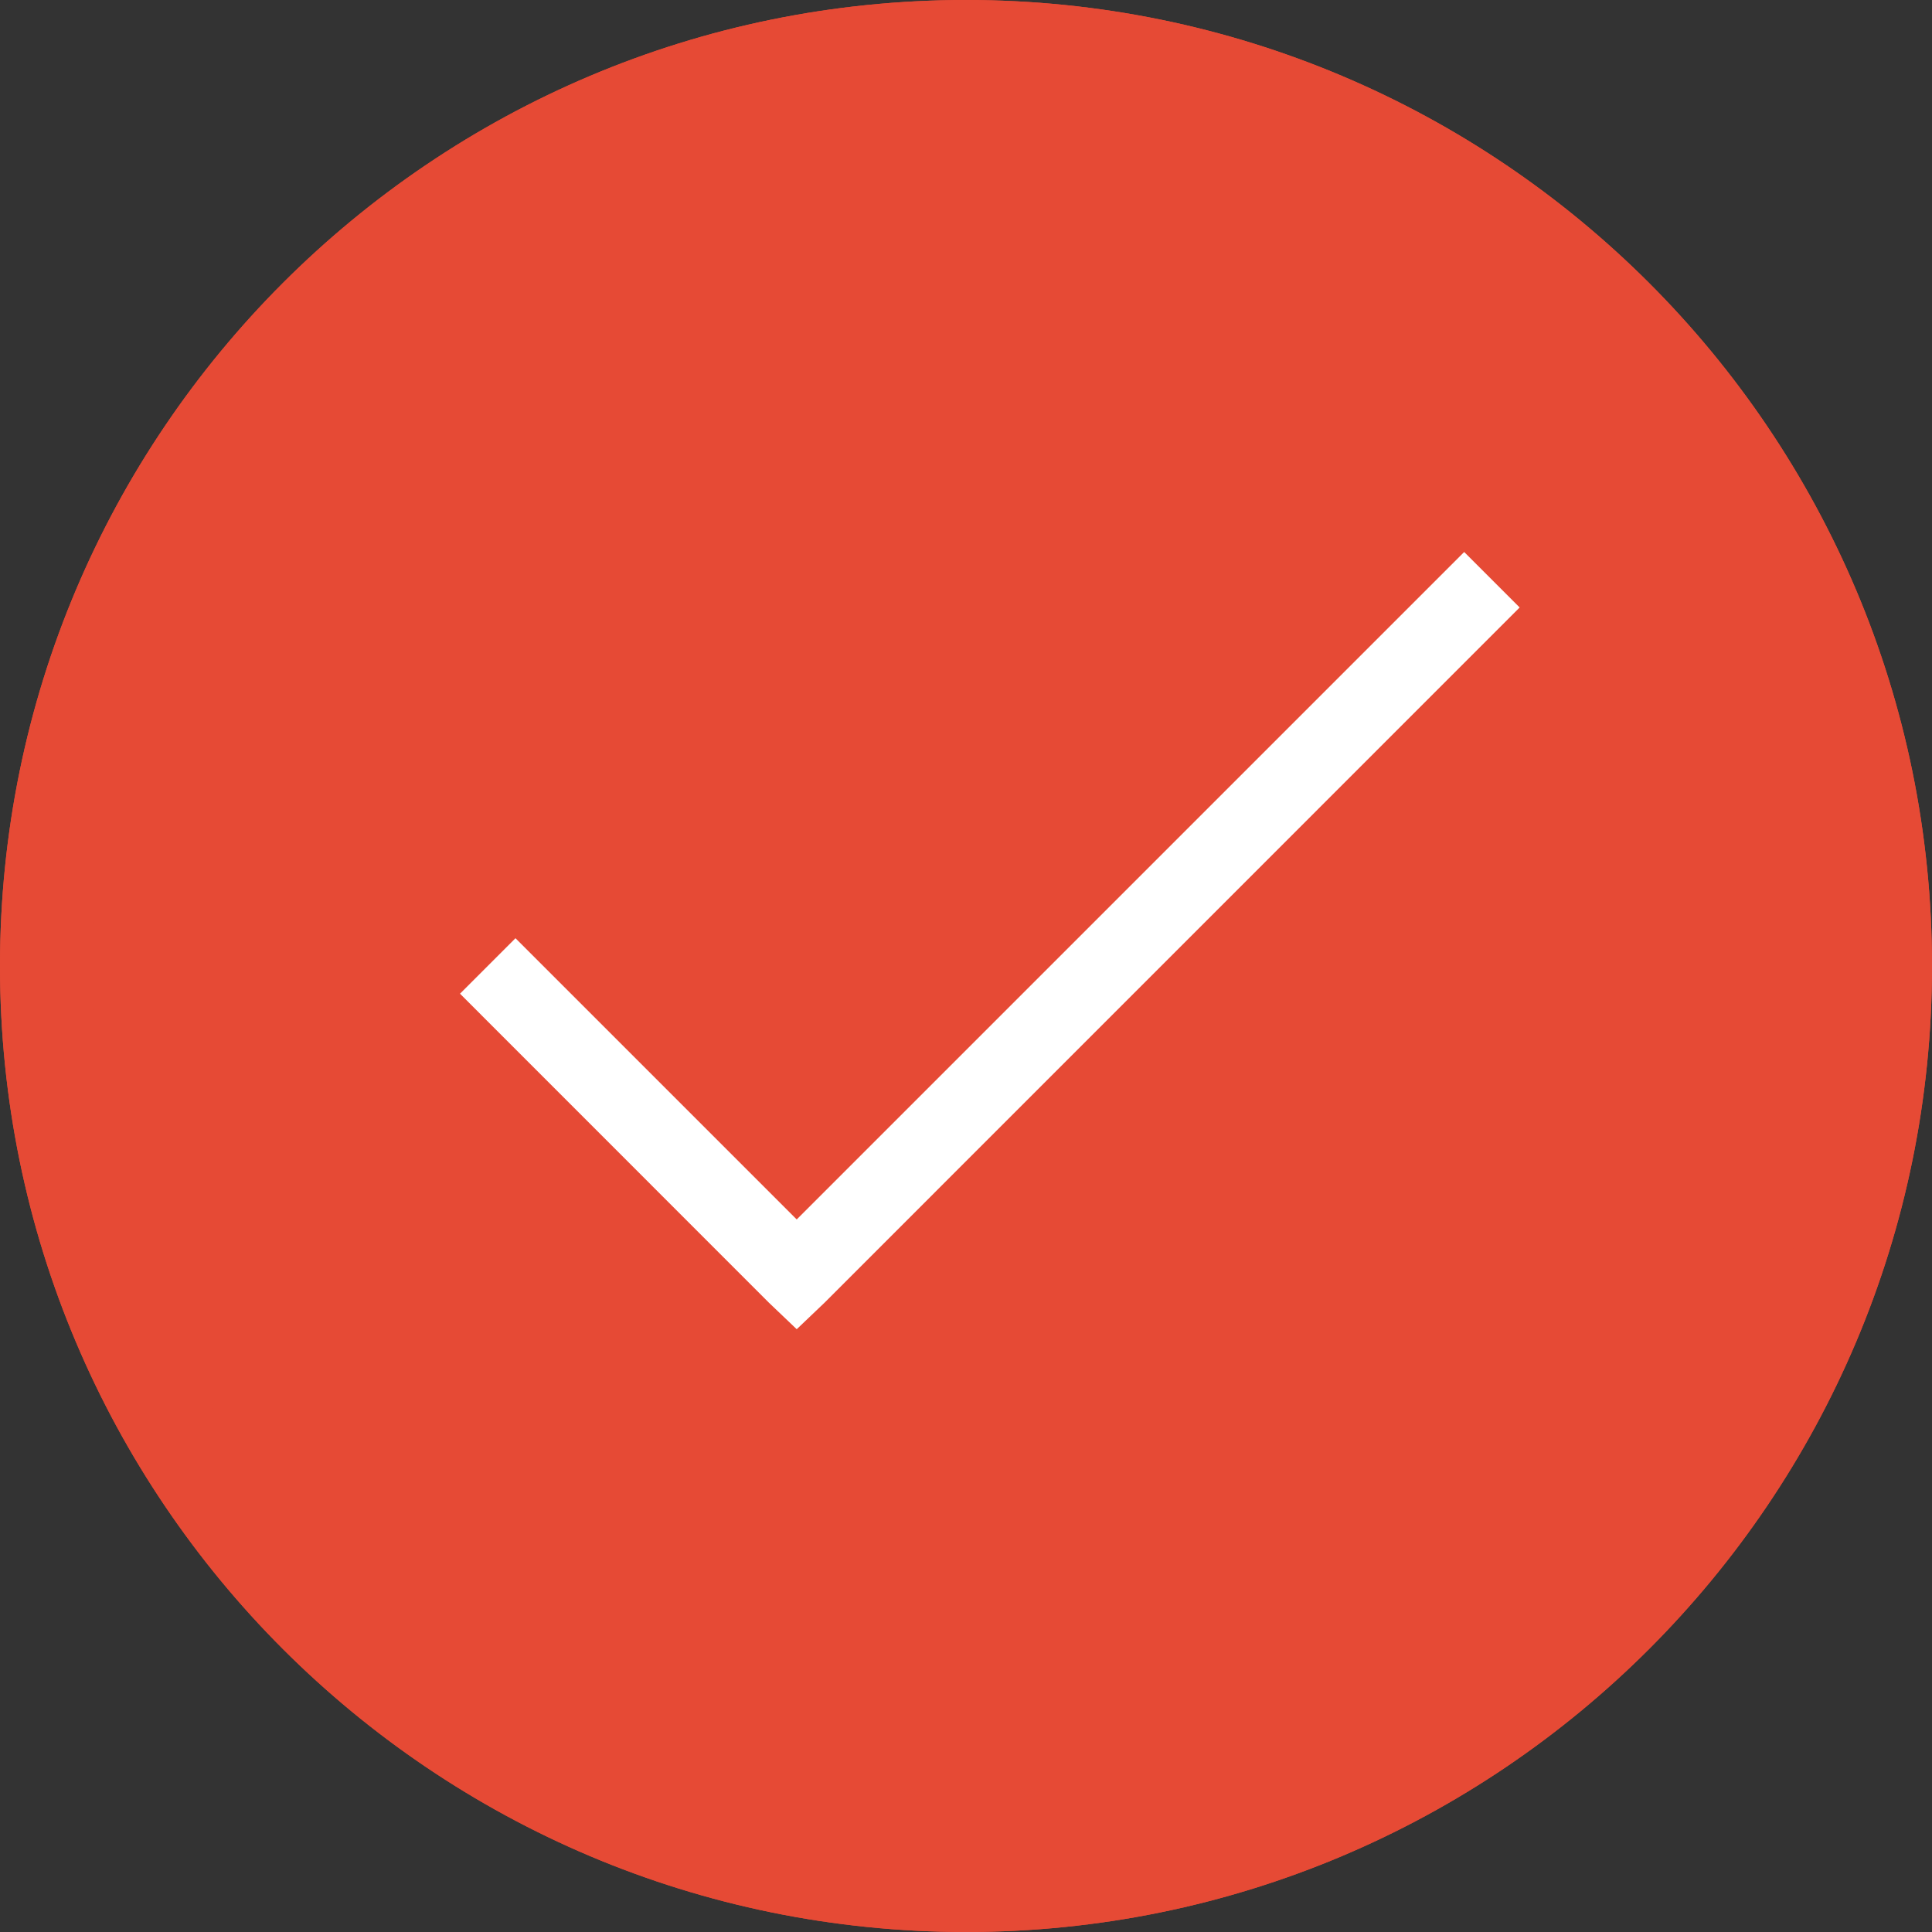 <svg width="21" height="21" viewBox="0 0 21 21" version="1.1" xmlns="http://www.w3.org/2000/svg" xmlns:xlink="http://www.w3.org/1999/xlink">
<rect x="0" y="0" width="21" height="21" fill="#333333" stroke="none"/>
<title>radio</title>
<desc>Created using Figma</desc>
<g id="Canvas" transform="translate(1213 1242)">
<g id="radio">
<g id="icon-radio-unchecked">
<g id="icon-radio-unchecked">
<mask id="mask0_outline_ins">
<use xlink:href="#path0_fill" fill="white" transform="translate(-1213 -1242)"/>
</mask>
<g mask="url(#mask0_outline_ins)">
<use xlink:href="#path1_stroke_2x" transform="translate(-1213 -1242)" fill="#FFFFFF"/>
</g>
</g>
</g>
<g id="icon-radio-checked">
<g id="Group">
<g id="Vector">
<use xlink:href="#path2_fill" transform="translate(-1213 -1242)" fill="#E64A35"/>
</g>
<g id="Vector">
<use xlink:href="#path3_stroke" transform="translate(-1212.5 -1241.5)" fill="#E64A35"/>
</g>
<g id="Group">
<g id="Vector">
<use xlink:href="#path4_fill" transform="translate(-1208 -1236)" fill="#FFFFFF"/>
</g>
</g>
</g>
</g>
</g>
</g>
<defs>
<path id="path0_fill" d="M 21 10.5C 21 16.299 16.299 21 10.5 21C 4.701 21 0 16.299 0 10.5C 0 4.701 4.701 0 10.5 0C 16.299 0 21 4.701 21 10.5Z"/>
<path id="path1_stroke_2x" d="M 20 10.5C 20 15.747 15.747 20 10.5 20L 10.5 22C 16.851 22 22 16.851 22 10.5L 20 10.5ZM 10.5 20C 5.253 20 1 15.747 1 10.5L -1 10.5C -1 16.851 4.149 22 10.5 22L 10.5 20ZM 1 10.5C 1 5.253 5.253 1 10.5 1L 10.5 -1C 4.149 -1 -1 4.149 -1 10.5L 1 10.5ZM 10.5 1C 15.747 1 20 5.253 20 10.5L 22 10.5C 22 4.149 16.851 -1 10.5 -1L 10.5 1Z"/>
<path id="path2_fill" d="M 10.5 21C 16.299 21 21 16.299 21 10.5C 21 4.701 16.299 0 10.5 0C 4.701 0 0 4.701 0 10.5C 0 16.299 4.701 21 10.5 21Z"/>
<path id="path3_stroke" d="M 19.5 10C 19.5 15.247 15.247 19.5 10 19.5L 10 20.5C 15.799 20.5 20.5 15.799 20.5 10L 19.5 10ZM 10 19.5C 4.753 19.5 0.5 15.247 0.5 10L -0.5 10C -0.5 15.799 4.201 20.5 10 20.5L 10 19.5ZM 0.5 10C 0.5 4.753 4.753 0.5 10 0.5L 10 -0.5C 4.201 -0.5 -0.5 4.201 -0.5 10L 0.5 10ZM 10 0.5C 15.247 0.5 19.5 4.753 19.5 10L 20.5 10C 20.5 4.201 15.799 -0.5 10 -0.5L 10 0.5Z"/>
<path id="path4_fill" d="M 10.915 0L 3.66 7.255L 0.603 4.198L 0 4.801L 3.358 8.16L 3.66 8.448L 3.962 8.16L 11.518 0.603L 10.915 0Z"/>
</defs>
</svg>
